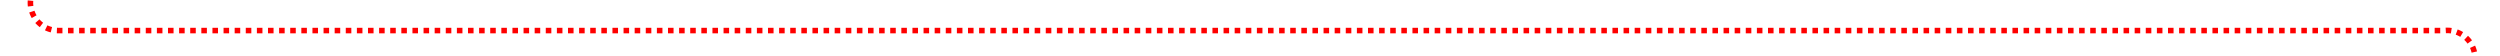 ﻿<?xml version="1.0" encoding="utf-8"?>
<svg version="1.1" xmlns:xlink="http://www.w3.org/1999/xlink" width="450px" height="10px" preserveAspectRatio="xMinYMid meet" viewBox="855 446  450 8" xmlns="http://www.w3.org/2000/svg">
  <path d="M 820 393.5  L 855 393.5  A 5 5 0 0 1 860.5 398.5 L 860.5 445  A 5 5 0 0 0 865.5 450.5 L 1295 450.5  A 5 5 0 0 1 1300.5 455.5 L 1300.5 925  A 5 5 0 0 0 1305.5 930.5 L 1314 930.5  A 5 5 0 0 0 1319.5 925.5 L 1319.5 910  " stroke-width="1" stroke-dasharray="1,1" stroke="#ff0000" fill="none" />
  <path d="M 1314 911  L 1325 911  L 1325 910  L 1314 910  L 1314 911  Z " fill-rule="nonzero" fill="#ff0000" stroke="none" />
</svg>